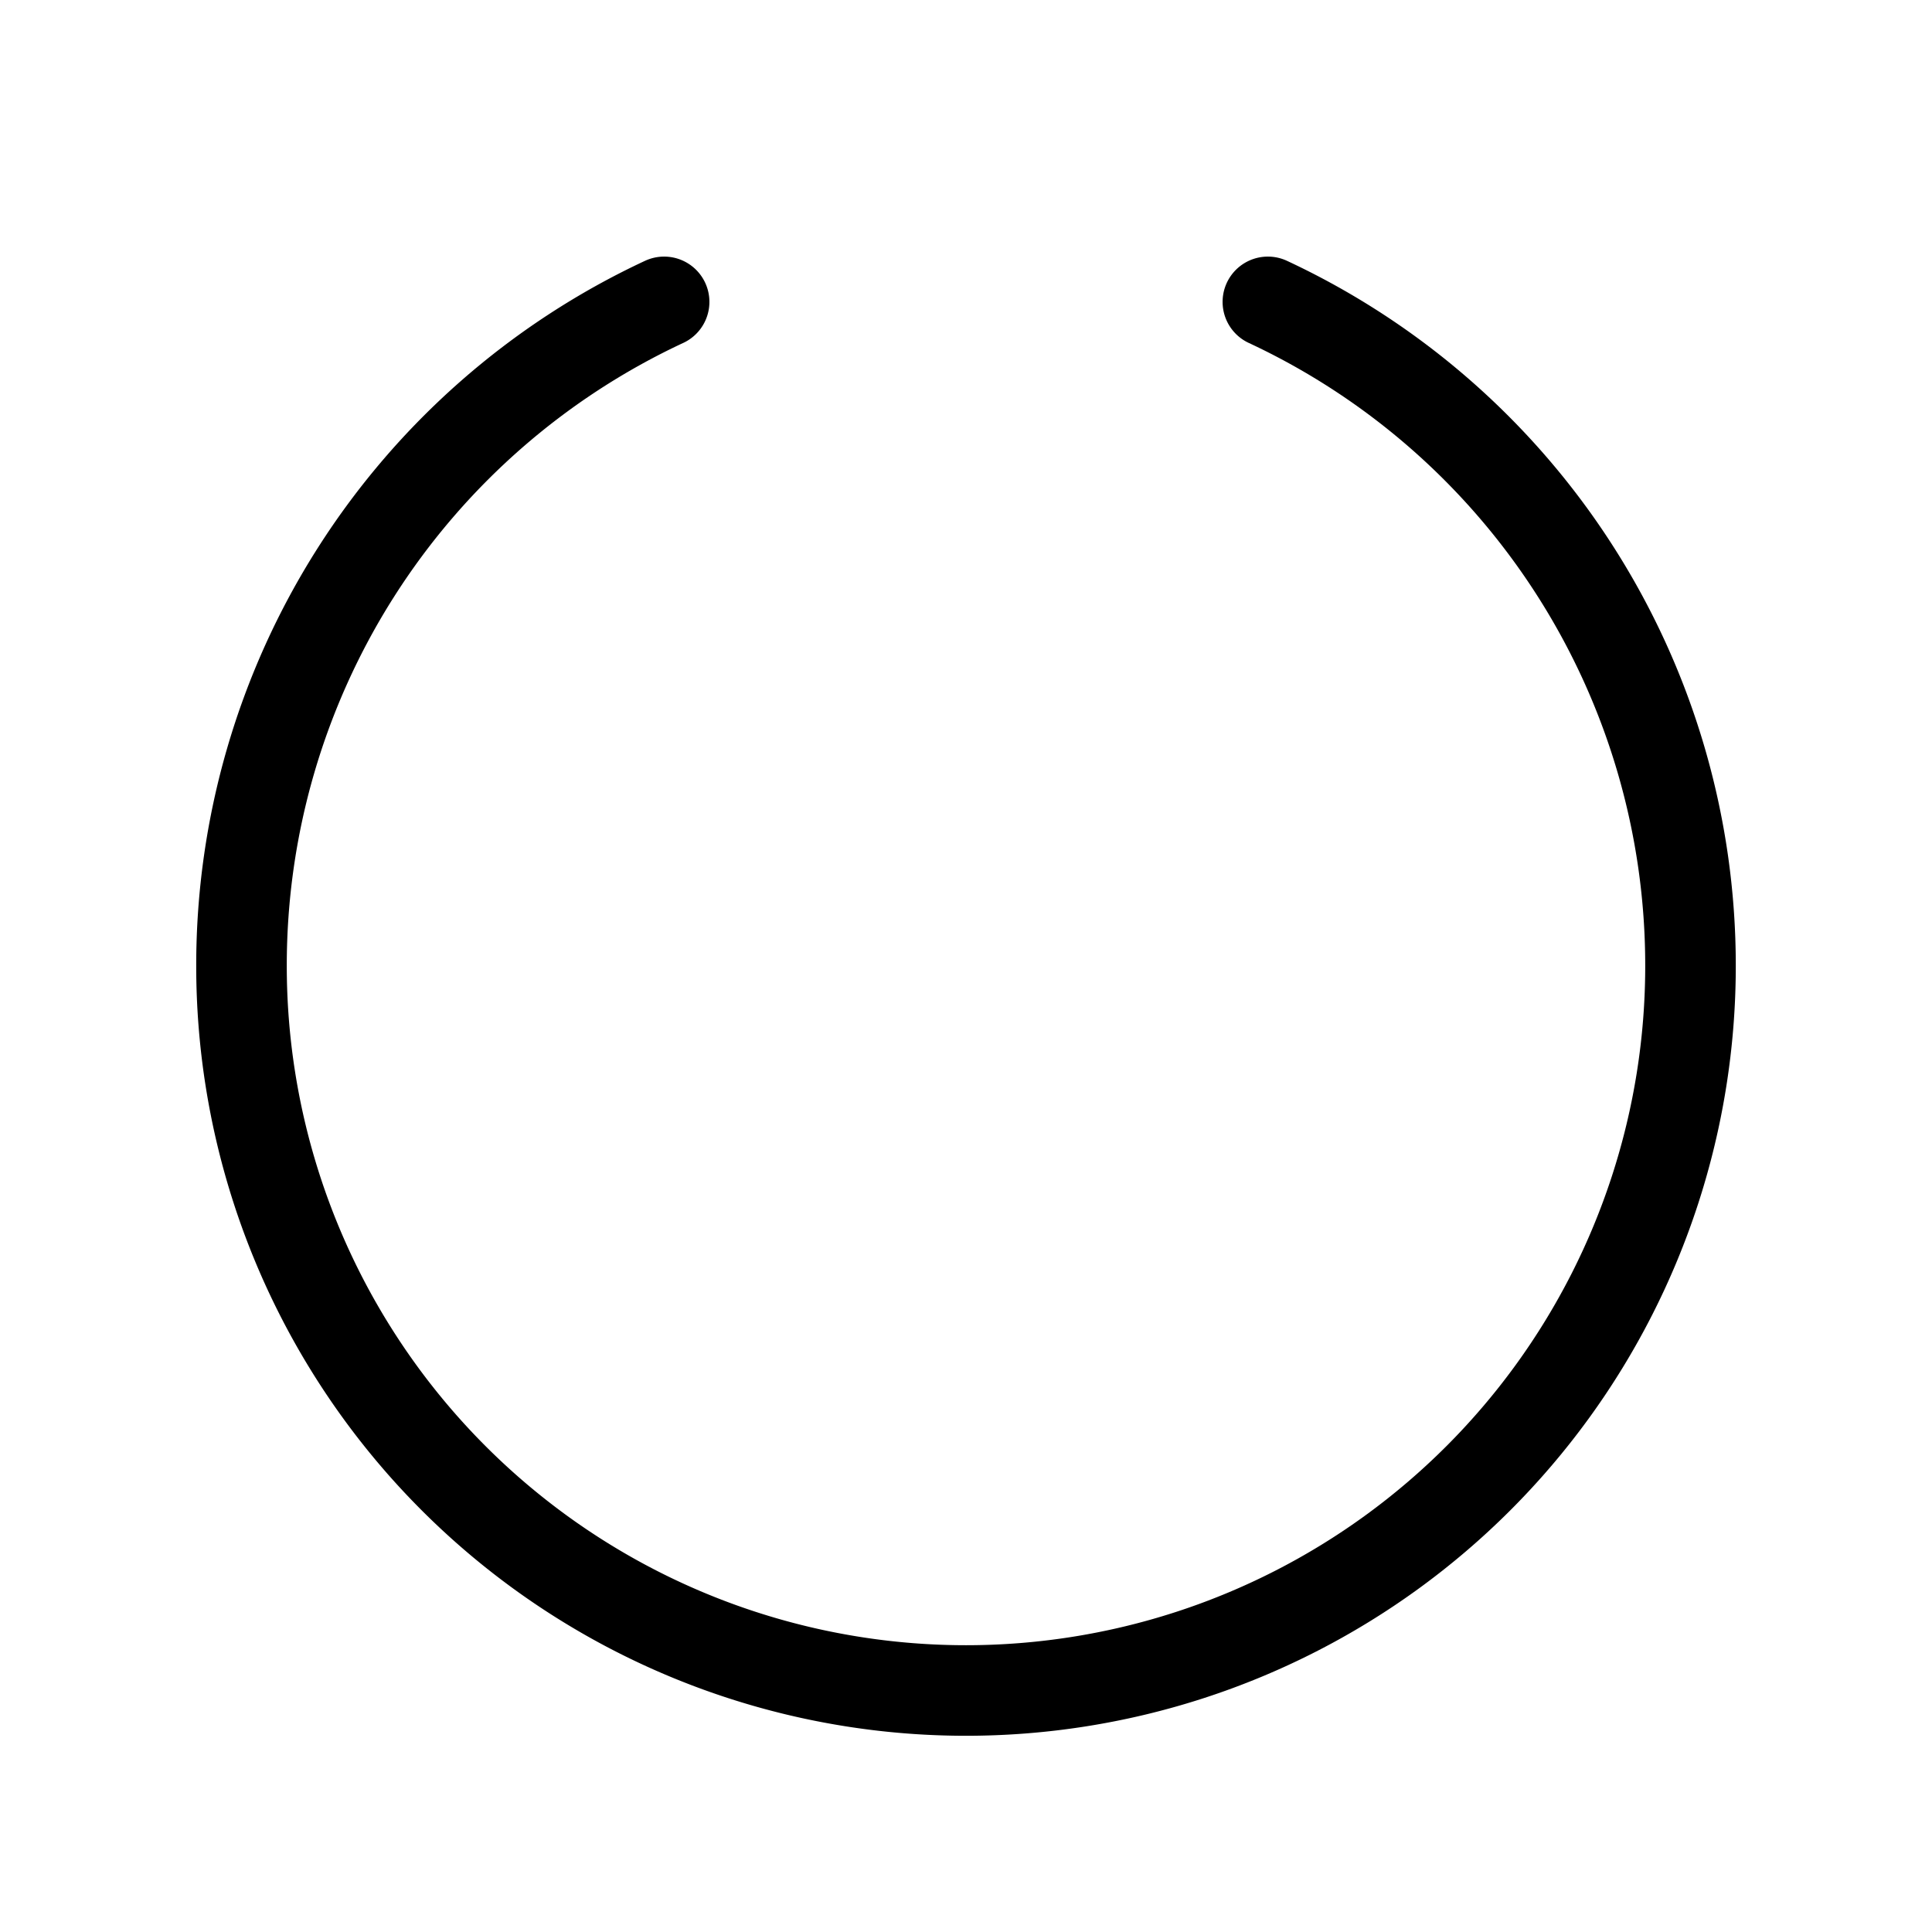 <svg xmlns="http://www.w3.org/2000/svg" viewBox="0 0 256 256" width="20" height="20"><path fill="none" d="M0 0h256v256H0z"/><path d="M168 40a97 97 0 0156 88 96 96 0 01-192 0 97 97 0 0156-88" fill="none" stroke="currentColor" stroke-linecap="round" stroke-linejoin="round" stroke-width="12"/></svg>